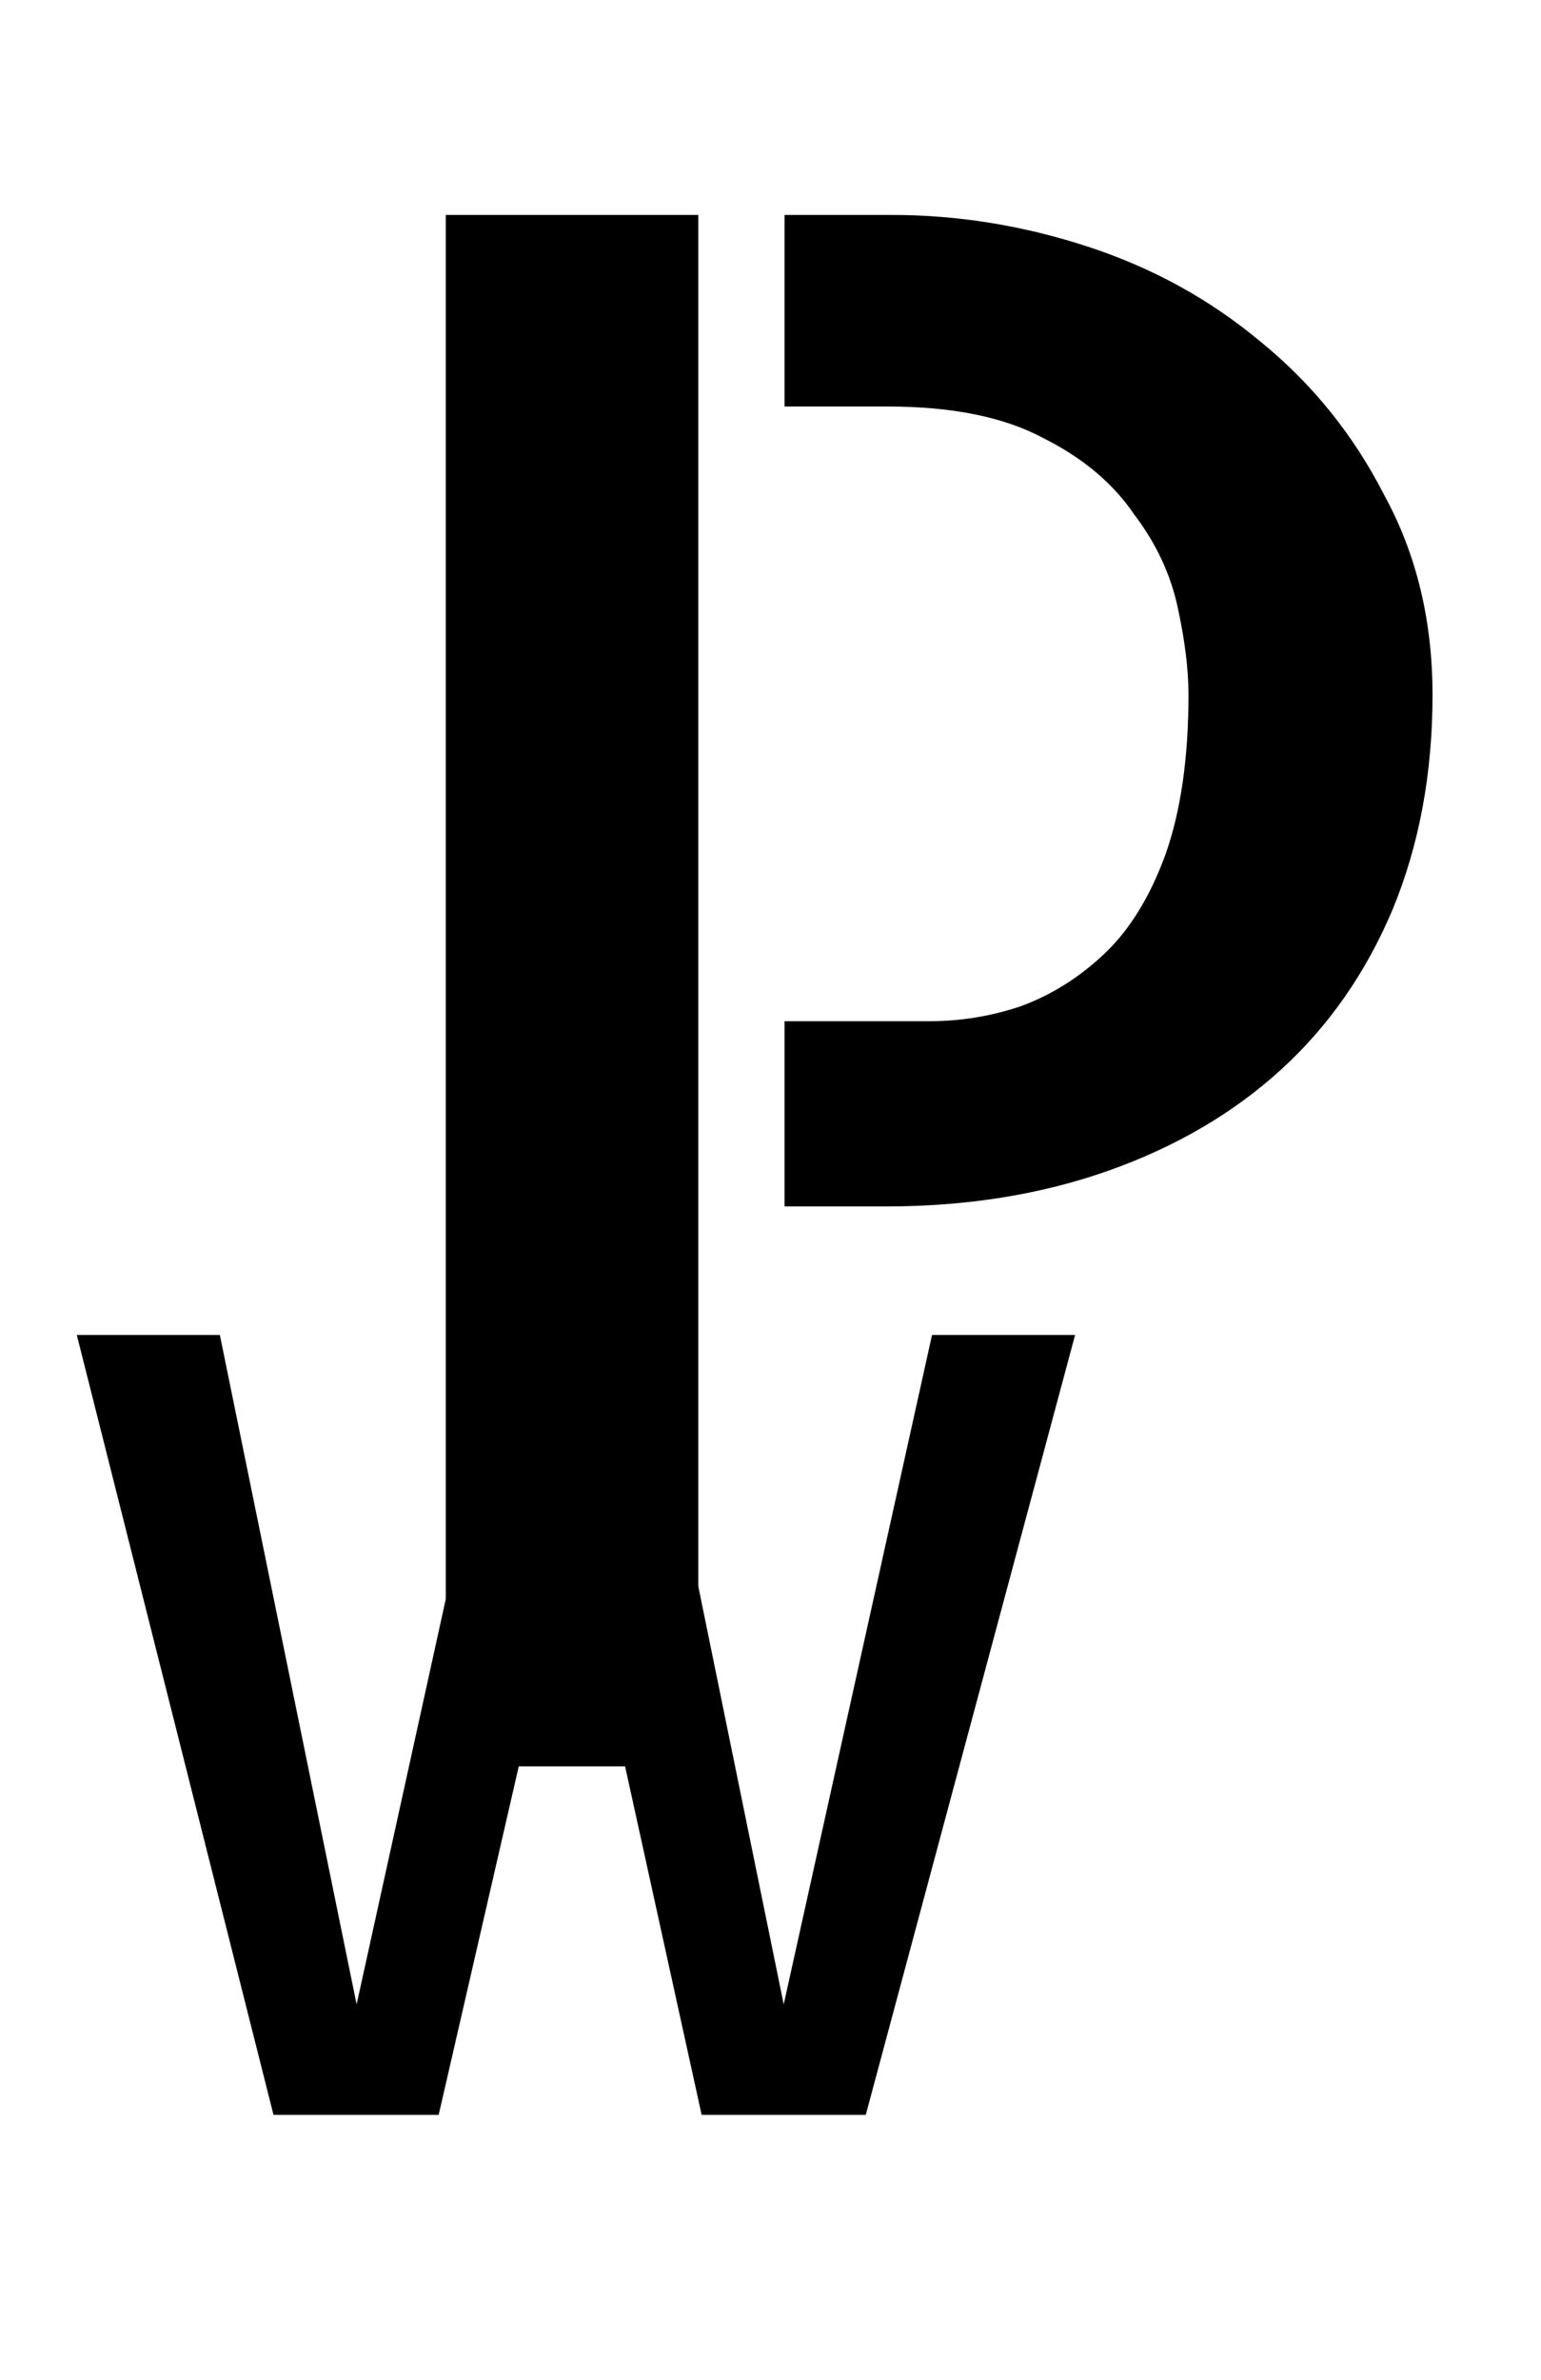 <svg width="103" height="159" viewBox="0 0 103 159" fill="none" xmlns="http://www.w3.org/2000/svg">
<path d="M23.836 133.898L33.68 89.18H36.984V107.953L29.32 141.281H18.281L5.133 89.18H14.695L23.836 133.898ZM62.297 89.18H71.859L57.867 141.281H46.898L39.867 109.289V89.18H43.242L52.383 133.898L62.297 89.18Z" fill="black"/>
<path d="M29.797 14.359H46.672V118H29.797V14.359ZM59.609 14.359C64.016 14.359 68.375 15.062 72.688 16.469C77 17.875 80.844 19.984 84.219 22.797C87.688 25.609 90.453 29.031 92.516 33.062C94.672 37 95.75 41.453 95.75 46.422C95.75 51.672 94.859 56.453 93.078 60.766C91.297 64.984 88.812 68.547 85.625 71.453C82.438 74.359 78.594 76.609 74.094 78.203C69.594 79.797 64.625 80.594 59.188 80.594H52.438V68.219H62.141C64.203 68.219 66.219 67.891 68.188 67.234C70.25 66.484 72.125 65.312 73.812 63.719C75.5 62.125 76.859 59.922 77.891 57.109C78.922 54.203 79.438 50.641 79.438 46.422C79.438 44.734 79.203 42.812 78.734 40.656C78.266 38.406 77.281 36.297 75.781 34.328C74.375 32.266 72.359 30.578 69.734 29.266C67.109 27.859 63.641 27.156 59.328 27.156H52.438V14.359H59.609Z" fill="black"/>
</svg>
